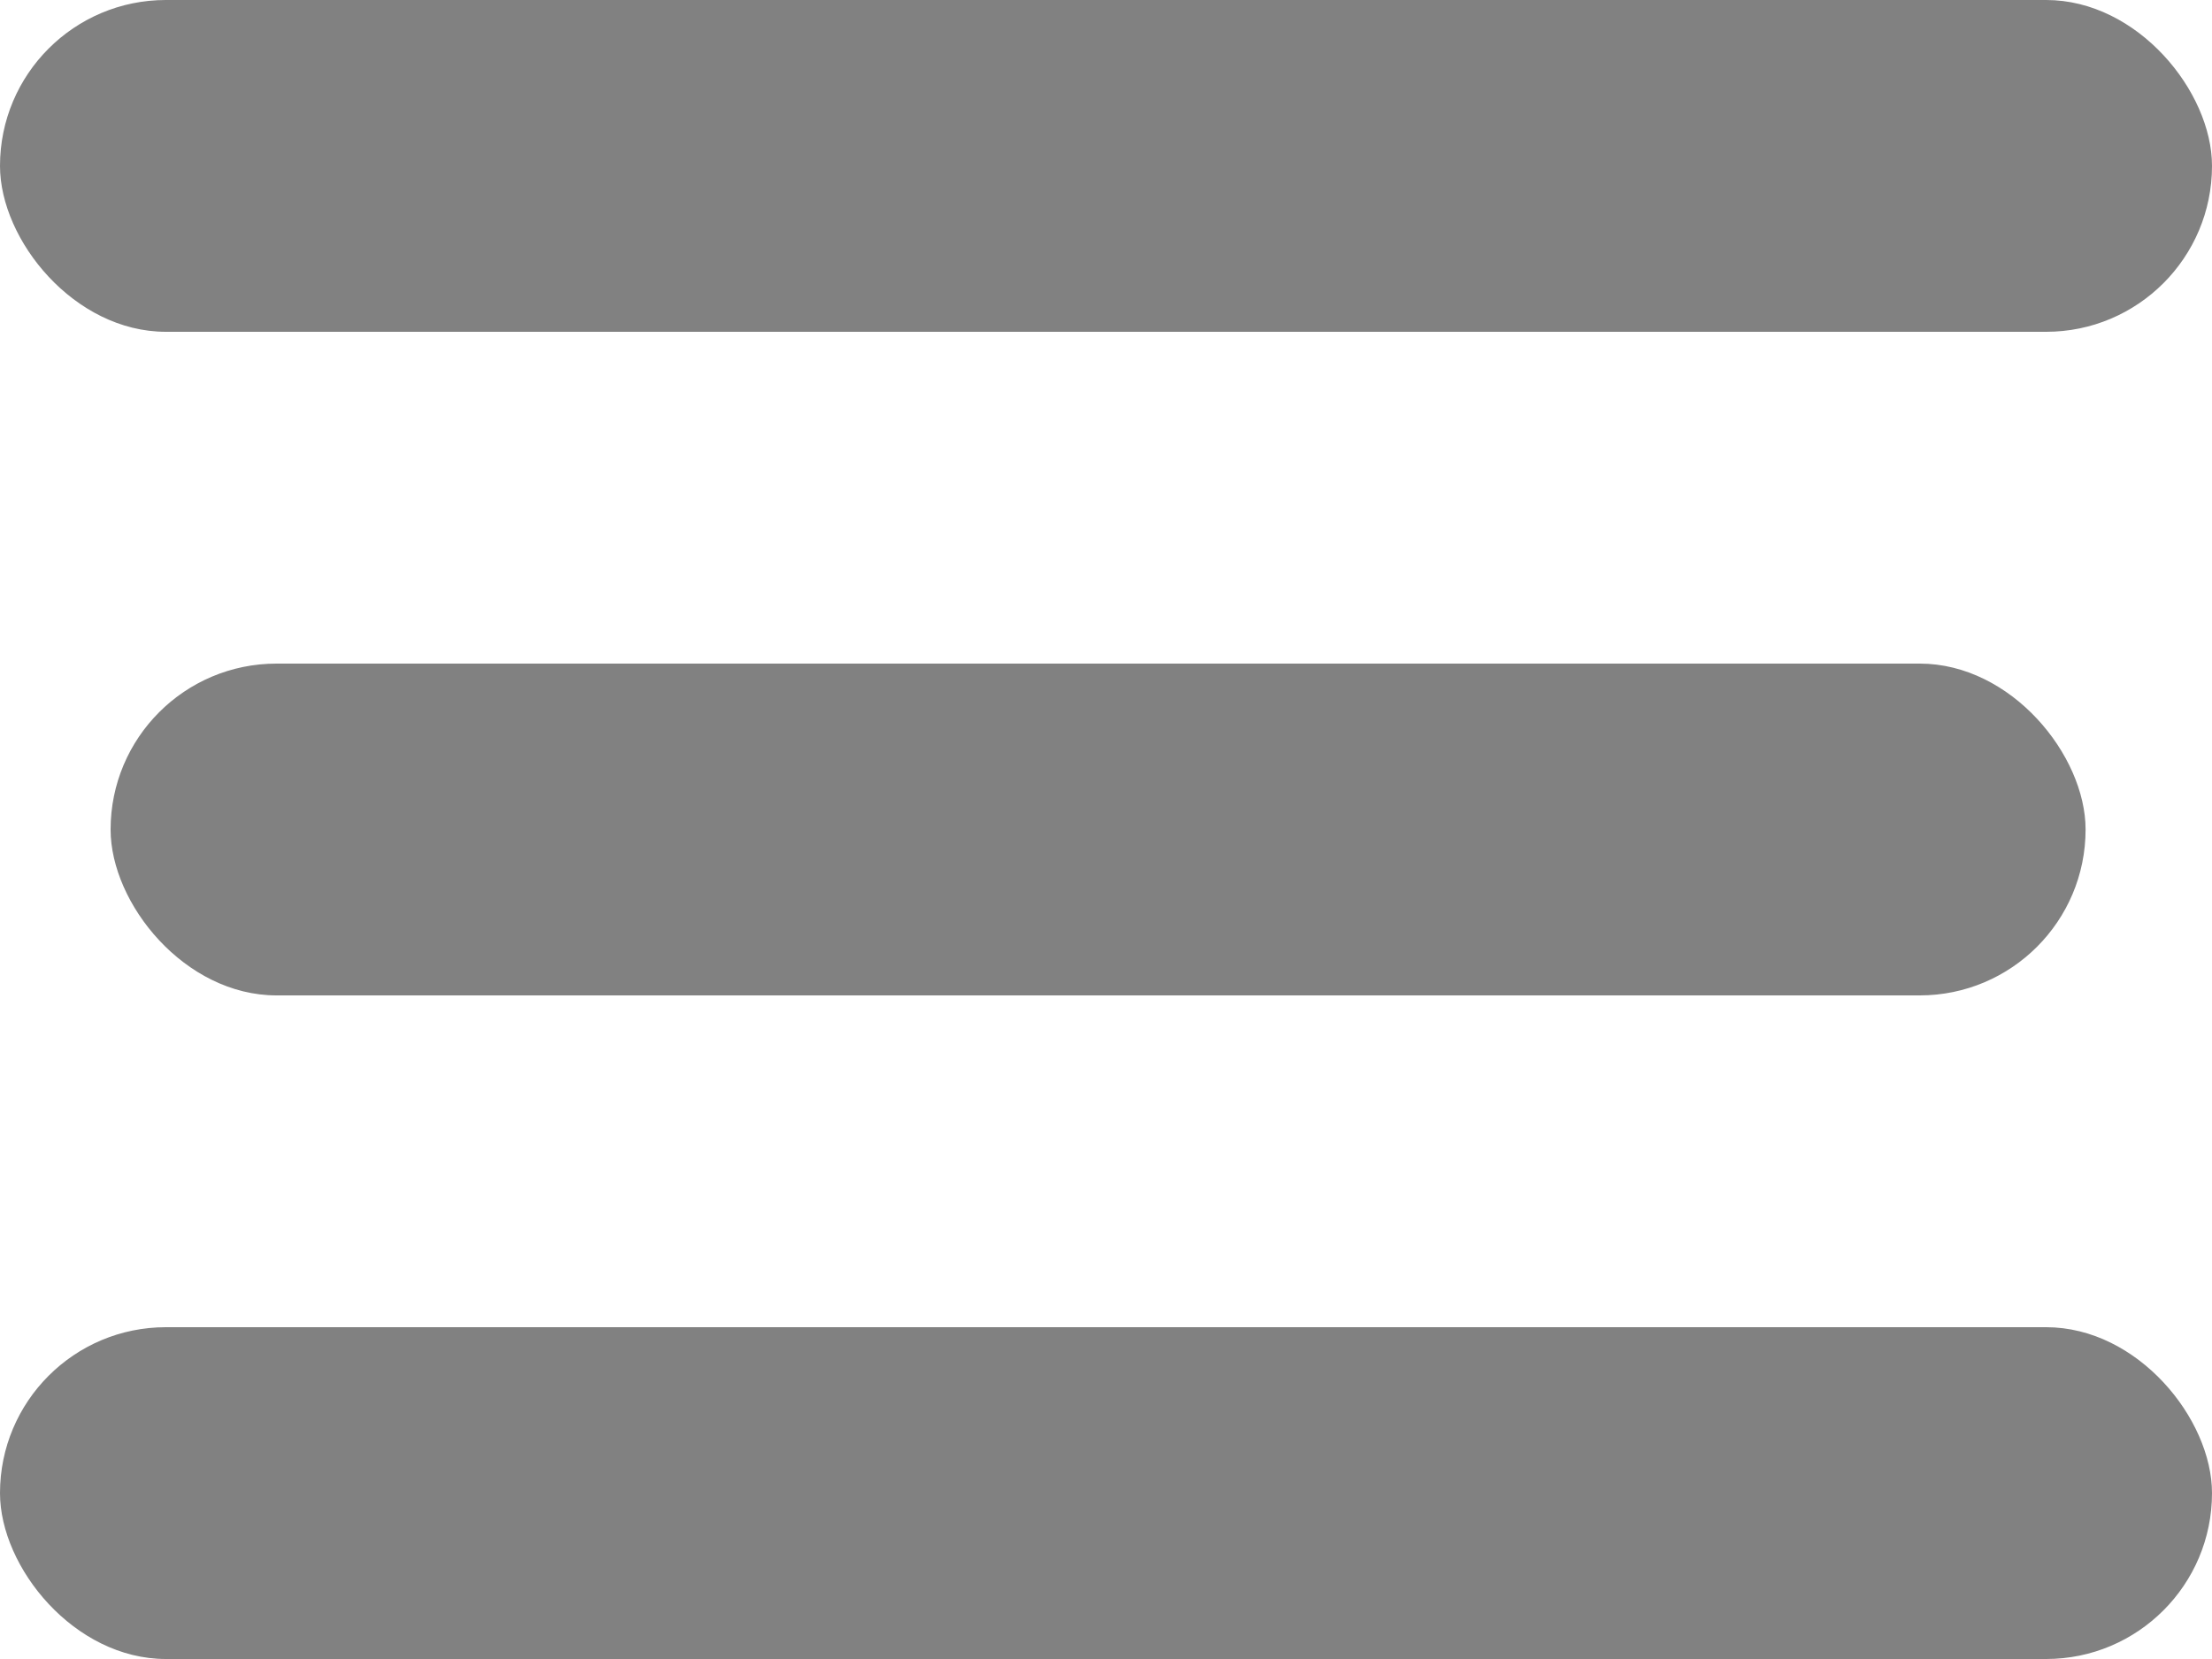<svg width="20" height="15" viewBox="0 0 20 15" fill="none" xmlns="http://www.w3.org/2000/svg">
<rect width="20" height="3" rx="1.5" fill="#818181"/>
<rect x="1" y="6" width="17.857" height="3" rx="1.5" fill="#818181"/>
<rect y="12" width="20" height="3" rx="1.5" fill="#818181"/>
</svg>
